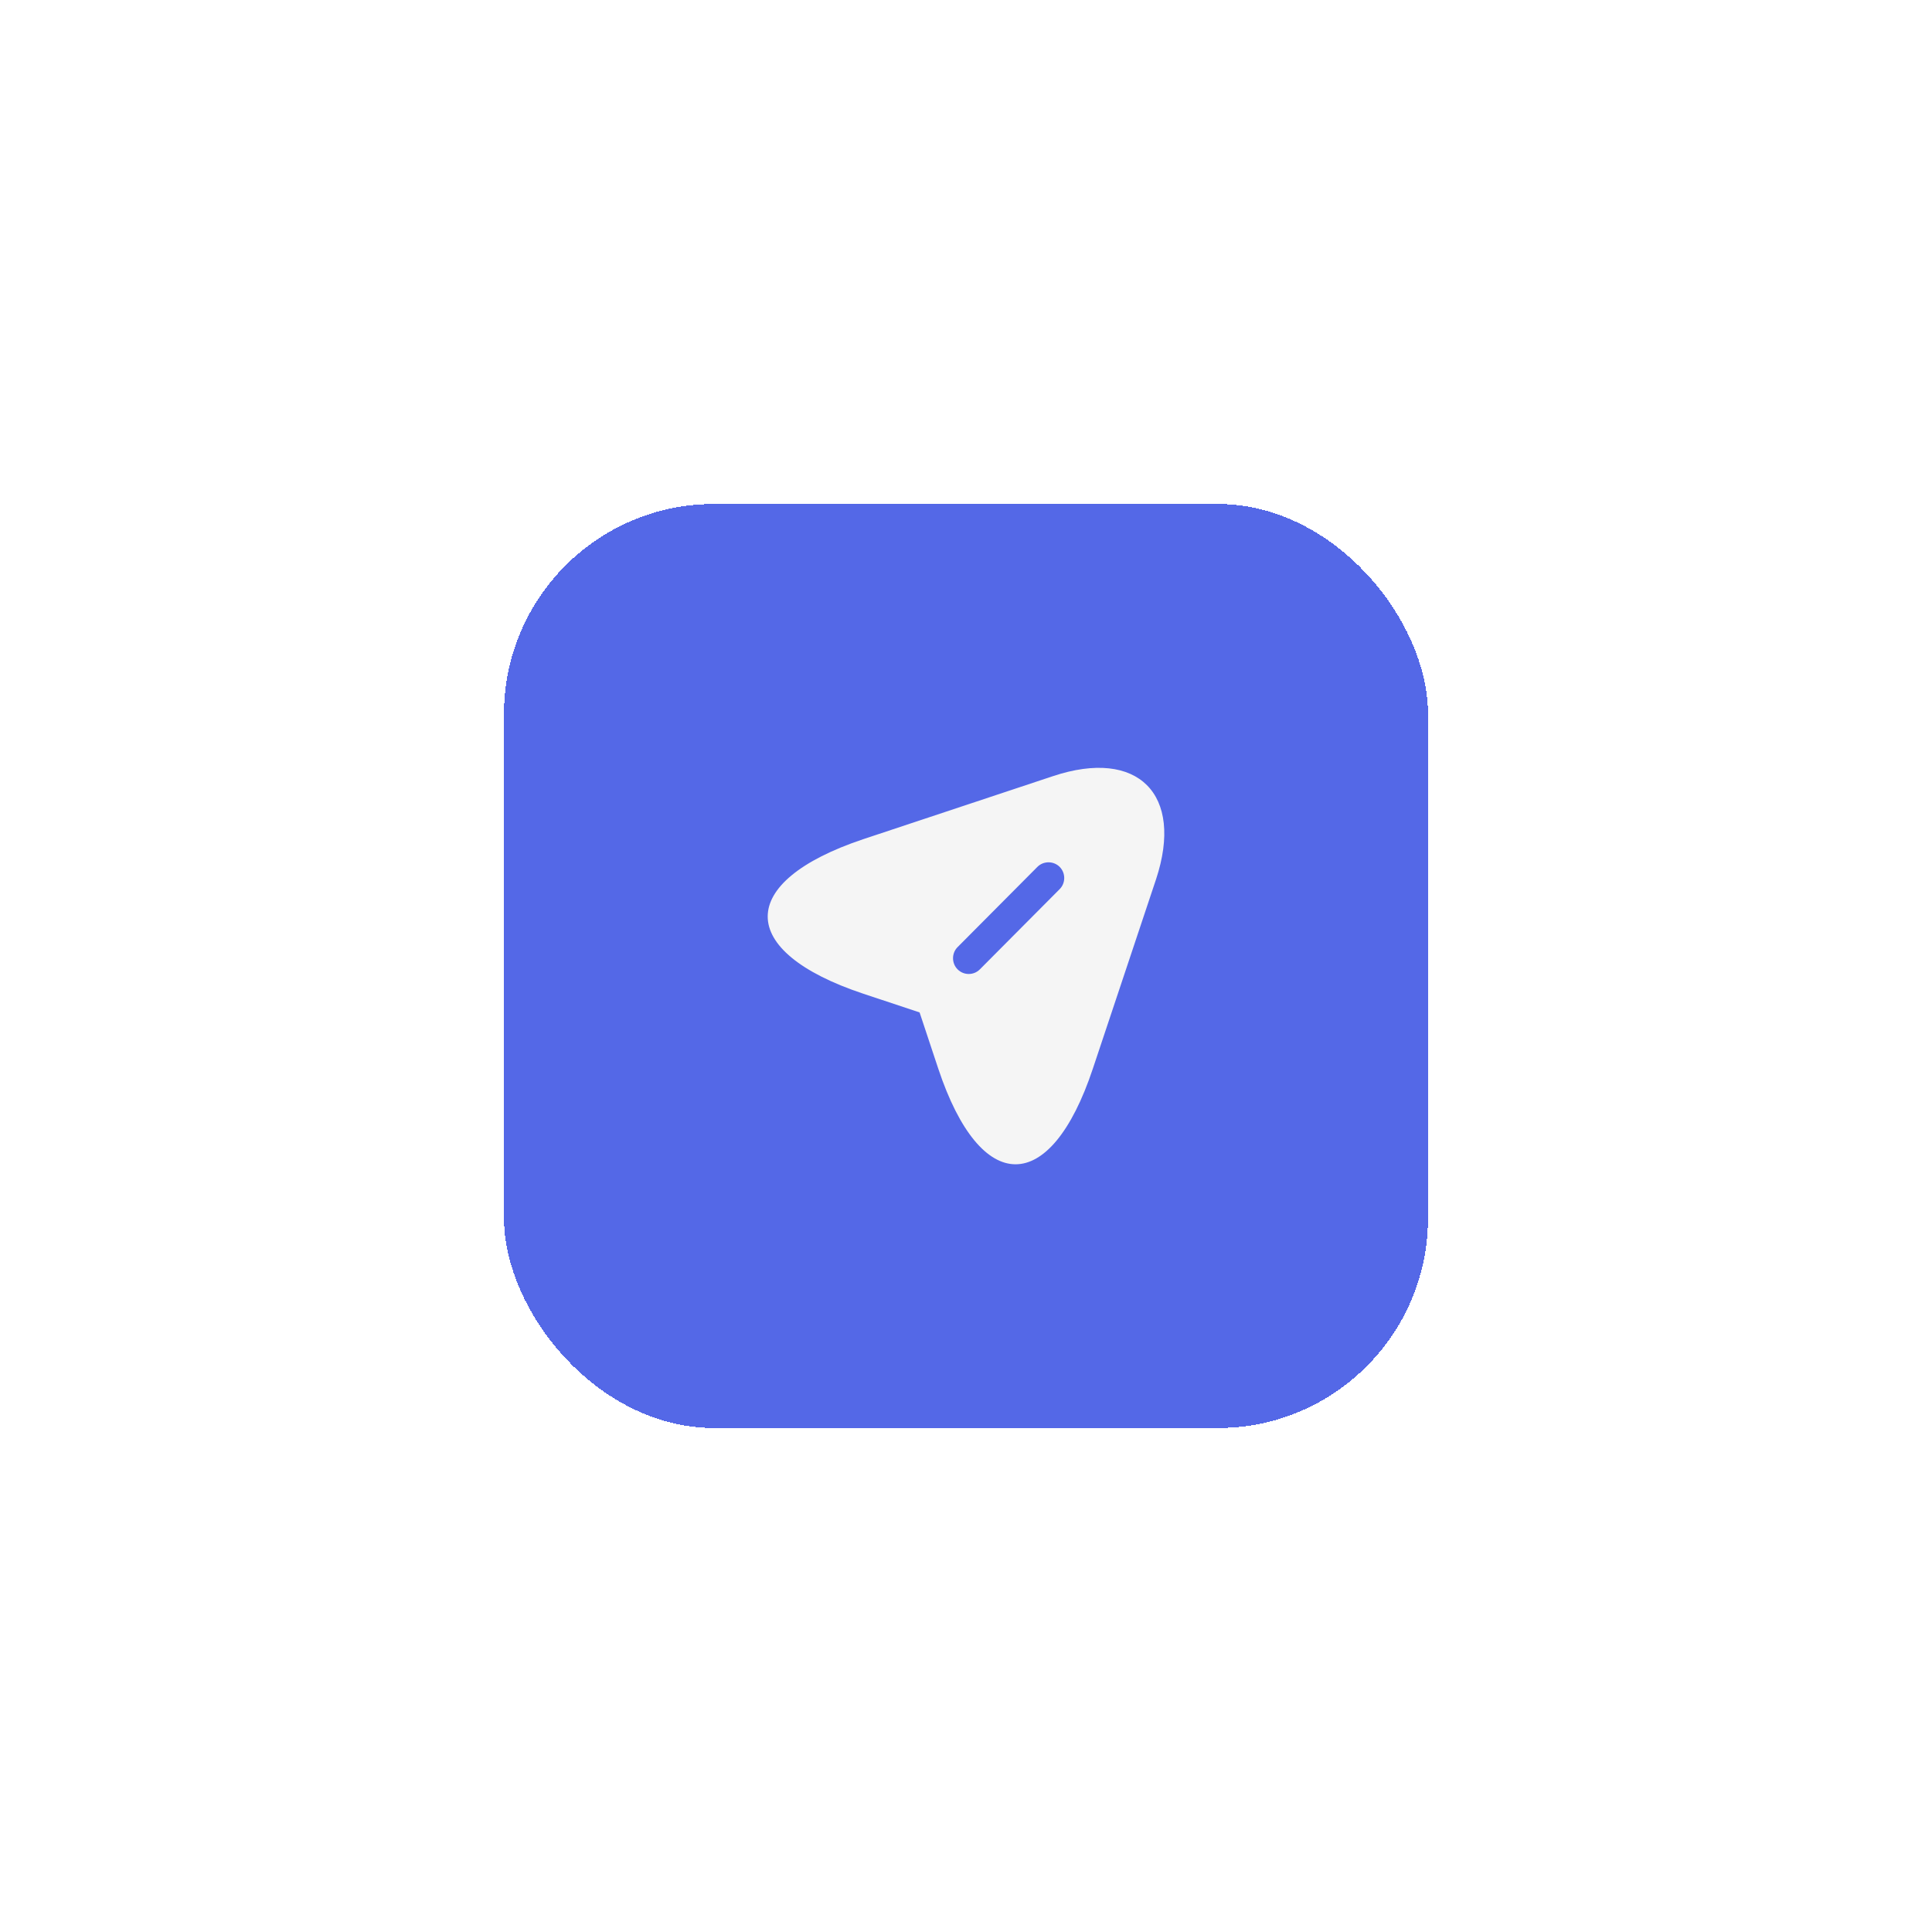 <svg width="92" height="92" viewBox="0 0 92 92" fill="none" xmlns="http://www.w3.org/2000/svg">
<g filter="url(#filter0_d_1350_2774)">
<rect x="24" y="16" width="44" height="44" rx="10" fill="#5468E7" shape-rendering="crispEdges"/>
<path d="M50.14 28.96L41.11 31.96C35.04 33.99 35.04 37.3 41.11 39.32L43.79 40.21L44.68 42.89C46.7 48.96 50.02 48.96 52.04 42.89L55.05 33.87C56.39 29.82 54.19 27.61 50.14 28.96ZM50.46 34.34L46.66 38.16C46.51 38.31 46.32 38.38 46.13 38.38C45.94 38.38 45.75 38.31 45.6 38.16C45.31 37.87 45.31 37.39 45.6 37.1L49.4 33.28C49.69 32.99 50.17 32.99 50.46 33.28C50.75 33.57 50.75 34.05 50.46 34.34Z" fill="#F5F5F5"/>
</g>
<defs>
<filter id="filter0_d_1350_2774" x="0" y="0" width="92" height="92" filterUnits="userSpaceOnUse" color-interpolation-filters="sRGB">
<feFlood flood-opacity="0" result="BackgroundImageFix"/>
<feColorMatrix in="SourceAlpha" type="matrix" values="0 0 0 0 0 0 0 0 0 0 0 0 0 0 0 0 0 0 127 0" result="hardAlpha"/>
<feOffset dy="8"/>
<feGaussianBlur stdDeviation="12"/>
<feComposite in2="hardAlpha" operator="out"/>
<feColorMatrix type="matrix" values="0 0 0 0 0.463 0 0 0 0 0.463 0 0 0 0 0.698 0 0 0 0.24 0"/>
<feBlend mode="normal" in2="BackgroundImageFix" result="effect1_dropShadow_1350_2774"/>
<feBlend mode="normal" in="SourceGraphic" in2="effect1_dropShadow_1350_2774" result="shape"/>
</filter>
</defs>
</svg>
